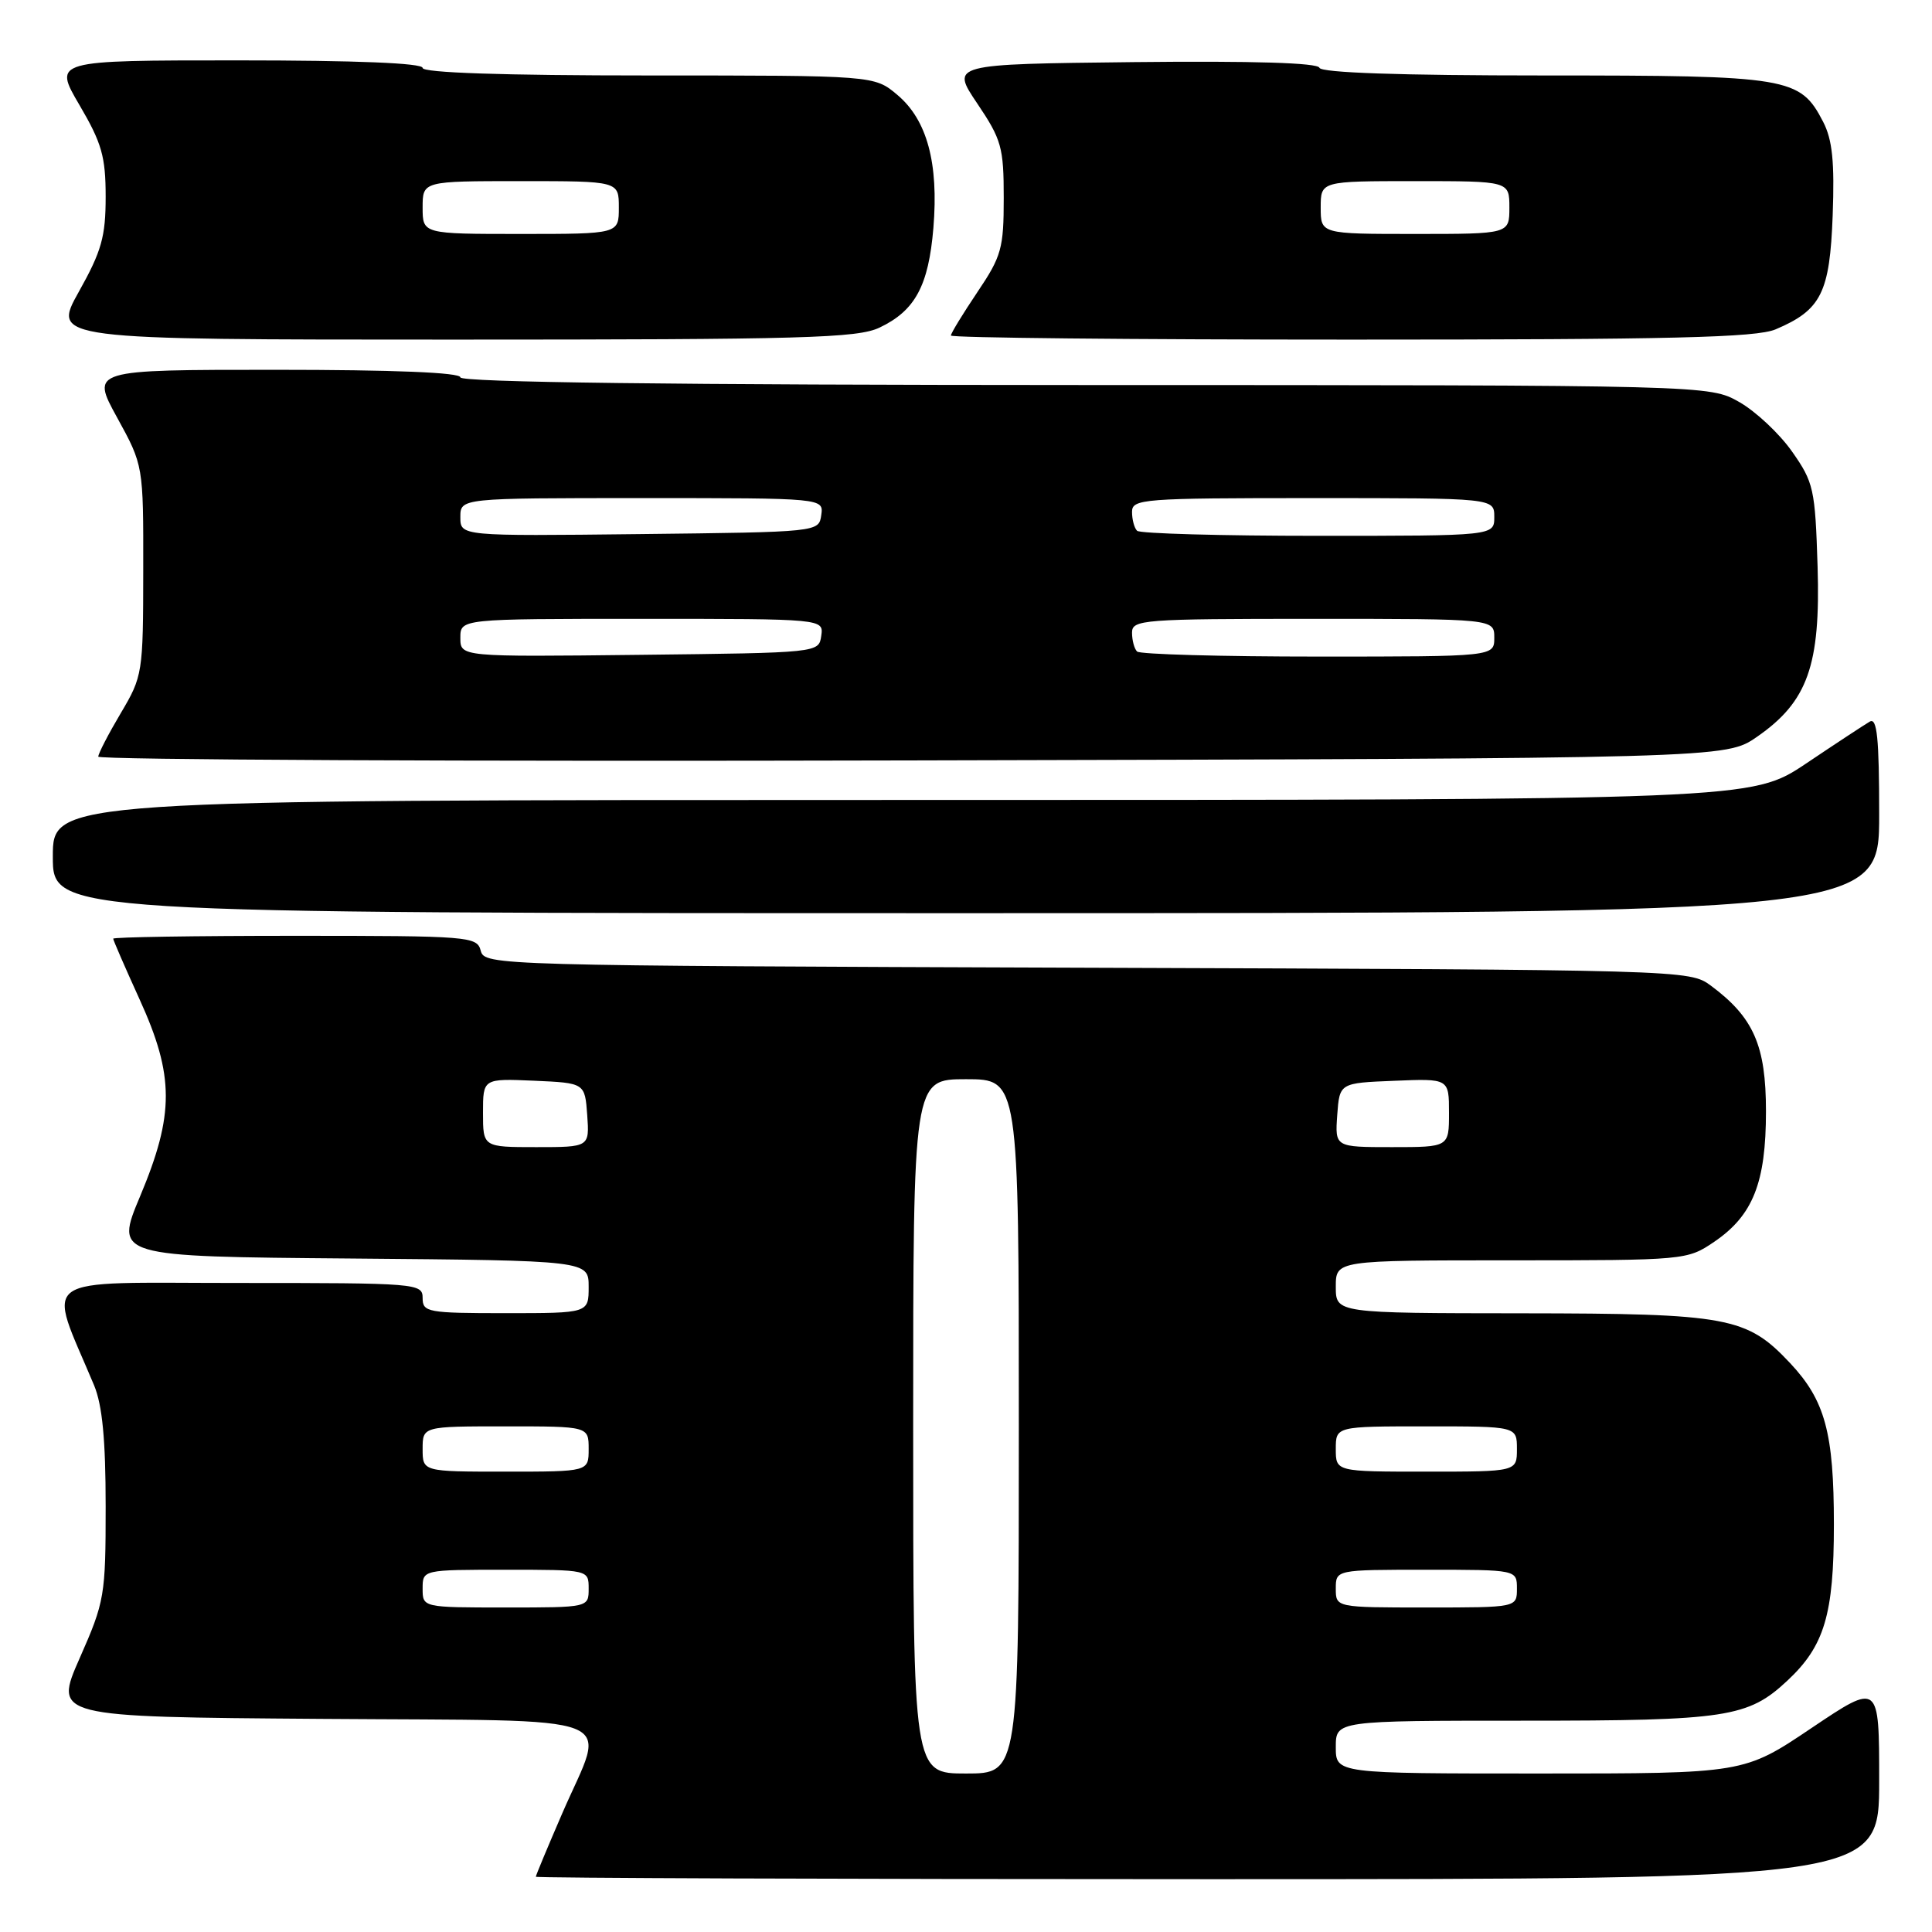 <?xml version="1.0" encoding="UTF-8" standalone="no"?>
<!DOCTYPE svg PUBLIC "-//W3C//DTD SVG 1.1//EN" "http://www.w3.org/Graphics/SVG/1.1/DTD/svg11.dtd" >
<svg xmlns="http://www.w3.org/2000/svg" xmlns:xlink="http://www.w3.org/1999/xlink" version="1.1" viewBox="0 0 256 256">
 <g >
 <path fill="currentColor"
d=" M 249.00 235.97 C 249.00 222.95 249.00 222.95 240.04 228.97 C 231.08 235.00 231.08 235.00 204.04 235.00 C 177.00 235.00 177.00 235.00 177.00 231.50 C 177.00 228.00 177.00 228.00 202.03 228.00 C 228.79 228.00 231.62 227.57 236.83 222.70 C 241.75 218.11 243.00 213.93 243.00 202.01 C 243.00 189.86 241.84 185.57 237.20 180.62 C 231.45 174.50 229.03 174.05 201.75 174.02 C 177.00 174.00 177.00 174.00 177.00 170.50 C 177.00 167.00 177.00 167.00 200.27 167.00 C 223.28 167.00 223.57 166.97 227.12 164.56 C 232.28 161.06 234.00 156.72 234.00 147.25 C 234.00 138.53 232.36 134.80 226.68 130.59 C 223.88 128.52 223.24 128.50 144.04 128.23 C 65.49 127.96 64.21 127.92 63.70 125.98 C 63.21 124.08 62.25 124.00 39.09 124.00 C 25.84 124.00 15.00 124.17 15.00 124.38 C 15.00 124.58 16.58 128.21 18.50 132.43 C 23.11 142.55 23.12 147.65 18.57 158.50 C 15.21 166.50 15.21 166.50 46.61 166.76 C 78.00 167.03 78.00 167.03 78.00 170.51 C 78.00 174.00 78.00 174.00 67.00 174.00 C 56.67 174.00 56.00 173.88 56.00 172.00 C 56.00 170.05 55.33 170.00 31.51 170.00 C 4.35 170.00 6.23 168.66 12.47 183.57 C 13.56 186.20 14.00 190.76 14.00 199.58 C 14.00 211.46 13.87 212.21 10.56 219.71 C 7.13 227.50 7.13 227.50 42.56 227.76 C 83.72 228.07 80.36 226.75 74.50 240.28 C 72.58 244.72 71.00 248.50 71.00 248.68 C 71.00 248.85 111.05 249.00 160.00 249.00 C 249.00 249.00 249.00 249.00 249.00 235.97 Z  M 249.00 107.94 C 249.00 97.77 248.72 95.04 247.75 95.62 C 247.06 96.02 243.26 98.52 239.30 101.18 C 232.09 106.00 232.09 106.00 119.55 106.00 C 7.00 106.00 7.00 106.00 7.00 113.50 C 7.00 121.00 7.00 121.00 128.00 121.00 C 249.00 121.00 249.00 121.00 249.00 107.94 Z  M 232.80 97.64 C 239.53 92.98 241.24 88.16 240.84 75.08 C 240.52 64.79 240.32 63.91 237.46 59.84 C 235.79 57.46 232.64 54.51 230.46 53.27 C 226.50 51.03 226.50 51.03 143.75 51.02 C 89.26 51.01 61.00 50.66 61.00 50.00 C 61.00 49.36 52.17 49.00 36.52 49.00 C 12.04 49.00 12.04 49.00 15.52 55.33 C 19.00 61.67 19.00 61.67 18.98 75.58 C 18.97 89.21 18.90 89.61 16.00 94.50 C 14.37 97.25 13.03 99.84 13.02 100.26 C 13.01 100.68 61.53 100.91 120.84 100.76 C 228.67 100.50 228.67 100.50 232.80 97.64 Z  M 116.54 43.41 C 121.26 41.17 123.04 37.87 123.68 30.19 C 124.39 21.60 122.84 15.88 118.90 12.57 C 115.85 10.00 115.85 10.00 85.92 10.00 C 66.64 10.00 56.00 9.64 56.00 9.00 C 56.00 8.36 47.18 8.00 31.53 8.00 C 7.06 8.00 7.06 8.00 10.53 13.92 C 13.49 18.96 14.00 20.76 14.00 26.07 C 14.00 31.36 13.46 33.28 10.45 38.65 C 6.90 45.00 6.90 45.00 60.05 45.00 C 106.50 45.00 113.62 44.80 116.54 43.41 Z  M 235.28 43.64 C 241.32 41.08 242.46 38.80 242.84 28.53 C 243.10 21.45 242.80 18.52 241.58 16.15 C 238.51 10.23 237.15 10.00 204.63 10.00 C 185.52 10.00 175.05 9.64 174.83 8.98 C 174.61 8.32 166.04 8.06 150.23 8.23 C 125.98 8.50 125.98 8.50 129.49 13.71 C 132.71 18.49 133.00 19.53 133.00 26.22 C 133.00 32.91 132.71 33.96 129.50 38.72 C 127.58 41.58 126.00 44.16 126.00 44.46 C 126.00 44.76 149.86 45.00 179.03 45.00 C 221.54 45.00 232.70 44.73 235.28 43.64 Z  M 121.00 189.00 C 121.00 143.00 121.00 143.00 128.00 143.00 C 135.00 143.00 135.00 143.00 135.00 189.00 C 135.00 235.00 135.00 235.00 128.00 235.00 C 121.00 235.00 121.00 235.00 121.00 189.00 Z  M 56.00 210.50 C 56.00 208.00 56.00 208.00 67.00 208.00 C 78.00 208.00 78.00 208.00 78.00 210.50 C 78.00 213.00 78.00 213.00 67.00 213.00 C 56.00 213.00 56.00 213.00 56.00 210.50 Z  M 177.00 210.50 C 177.00 208.00 177.00 208.00 189.00 208.00 C 201.00 208.00 201.00 208.00 201.00 210.50 C 201.00 213.00 201.00 213.00 189.00 213.00 C 177.00 213.00 177.00 213.00 177.00 210.50 Z  M 56.00 192.00 C 56.00 189.00 56.00 189.00 67.00 189.00 C 78.00 189.00 78.00 189.00 78.00 192.00 C 78.00 195.00 78.00 195.00 67.00 195.00 C 56.00 195.00 56.00 195.00 56.00 192.00 Z  M 177.00 192.00 C 177.00 189.00 177.00 189.00 189.00 189.00 C 201.00 189.00 201.00 189.00 201.00 192.00 C 201.00 195.00 201.00 195.00 189.00 195.00 C 177.00 195.00 177.00 195.00 177.00 192.00 Z  M 64.00 147.45 C 64.00 142.91 64.00 142.91 70.75 143.20 C 77.50 143.50 77.50 143.50 77.81 147.75 C 78.11 152.00 78.11 152.00 71.06 152.00 C 64.00 152.00 64.00 152.00 64.00 147.45 Z  M 177.19 147.75 C 177.50 143.50 177.50 143.50 184.75 143.21 C 192.00 142.91 192.00 142.91 192.00 147.46 C 192.00 152.00 192.00 152.00 184.44 152.00 C 176.89 152.00 176.89 152.00 177.19 147.75 Z  M 61.00 84.52 C 61.00 82.00 61.00 82.00 85.07 82.00 C 109.14 82.00 109.14 82.00 108.82 84.25 C 108.50 86.50 108.50 86.50 84.75 86.77 C 61.00 87.04 61.00 87.04 61.00 84.52 Z  M 150.67 86.33 C 150.30 85.97 150.00 84.84 150.00 83.83 C 150.00 82.11 151.39 82.00 174.00 82.00 C 198.00 82.00 198.00 82.00 198.00 84.50 C 198.00 87.00 198.00 87.00 174.67 87.00 C 161.83 87.00 151.03 86.70 150.67 86.33 Z  M 61.00 68.52 C 61.00 66.00 61.00 66.00 85.07 66.00 C 109.14 66.00 109.14 66.00 108.82 68.25 C 108.50 70.50 108.50 70.50 84.75 70.77 C 61.00 71.04 61.00 71.04 61.00 68.52 Z  M 150.67 70.33 C 150.30 69.97 150.00 68.84 150.00 67.83 C 150.00 66.11 151.39 66.00 174.00 66.00 C 198.00 66.00 198.00 66.00 198.00 68.50 C 198.00 71.00 198.00 71.00 174.67 71.00 C 161.83 71.00 151.03 70.70 150.67 70.33 Z  M 56.00 27.50 C 56.00 24.00 56.00 24.00 69.00 24.00 C 82.00 24.00 82.00 24.00 82.00 27.50 C 82.00 31.00 82.00 31.00 69.00 31.00 C 56.00 31.00 56.00 31.00 56.00 27.50 Z  M 175.00 27.50 C 175.00 24.00 175.00 24.00 187.50 24.00 C 200.00 24.00 200.00 24.00 200.00 27.50 C 200.00 31.00 200.00 31.00 187.50 31.00 C 175.00 31.00 175.00 31.00 175.00 27.50 Z "/>
</g>
</svg>